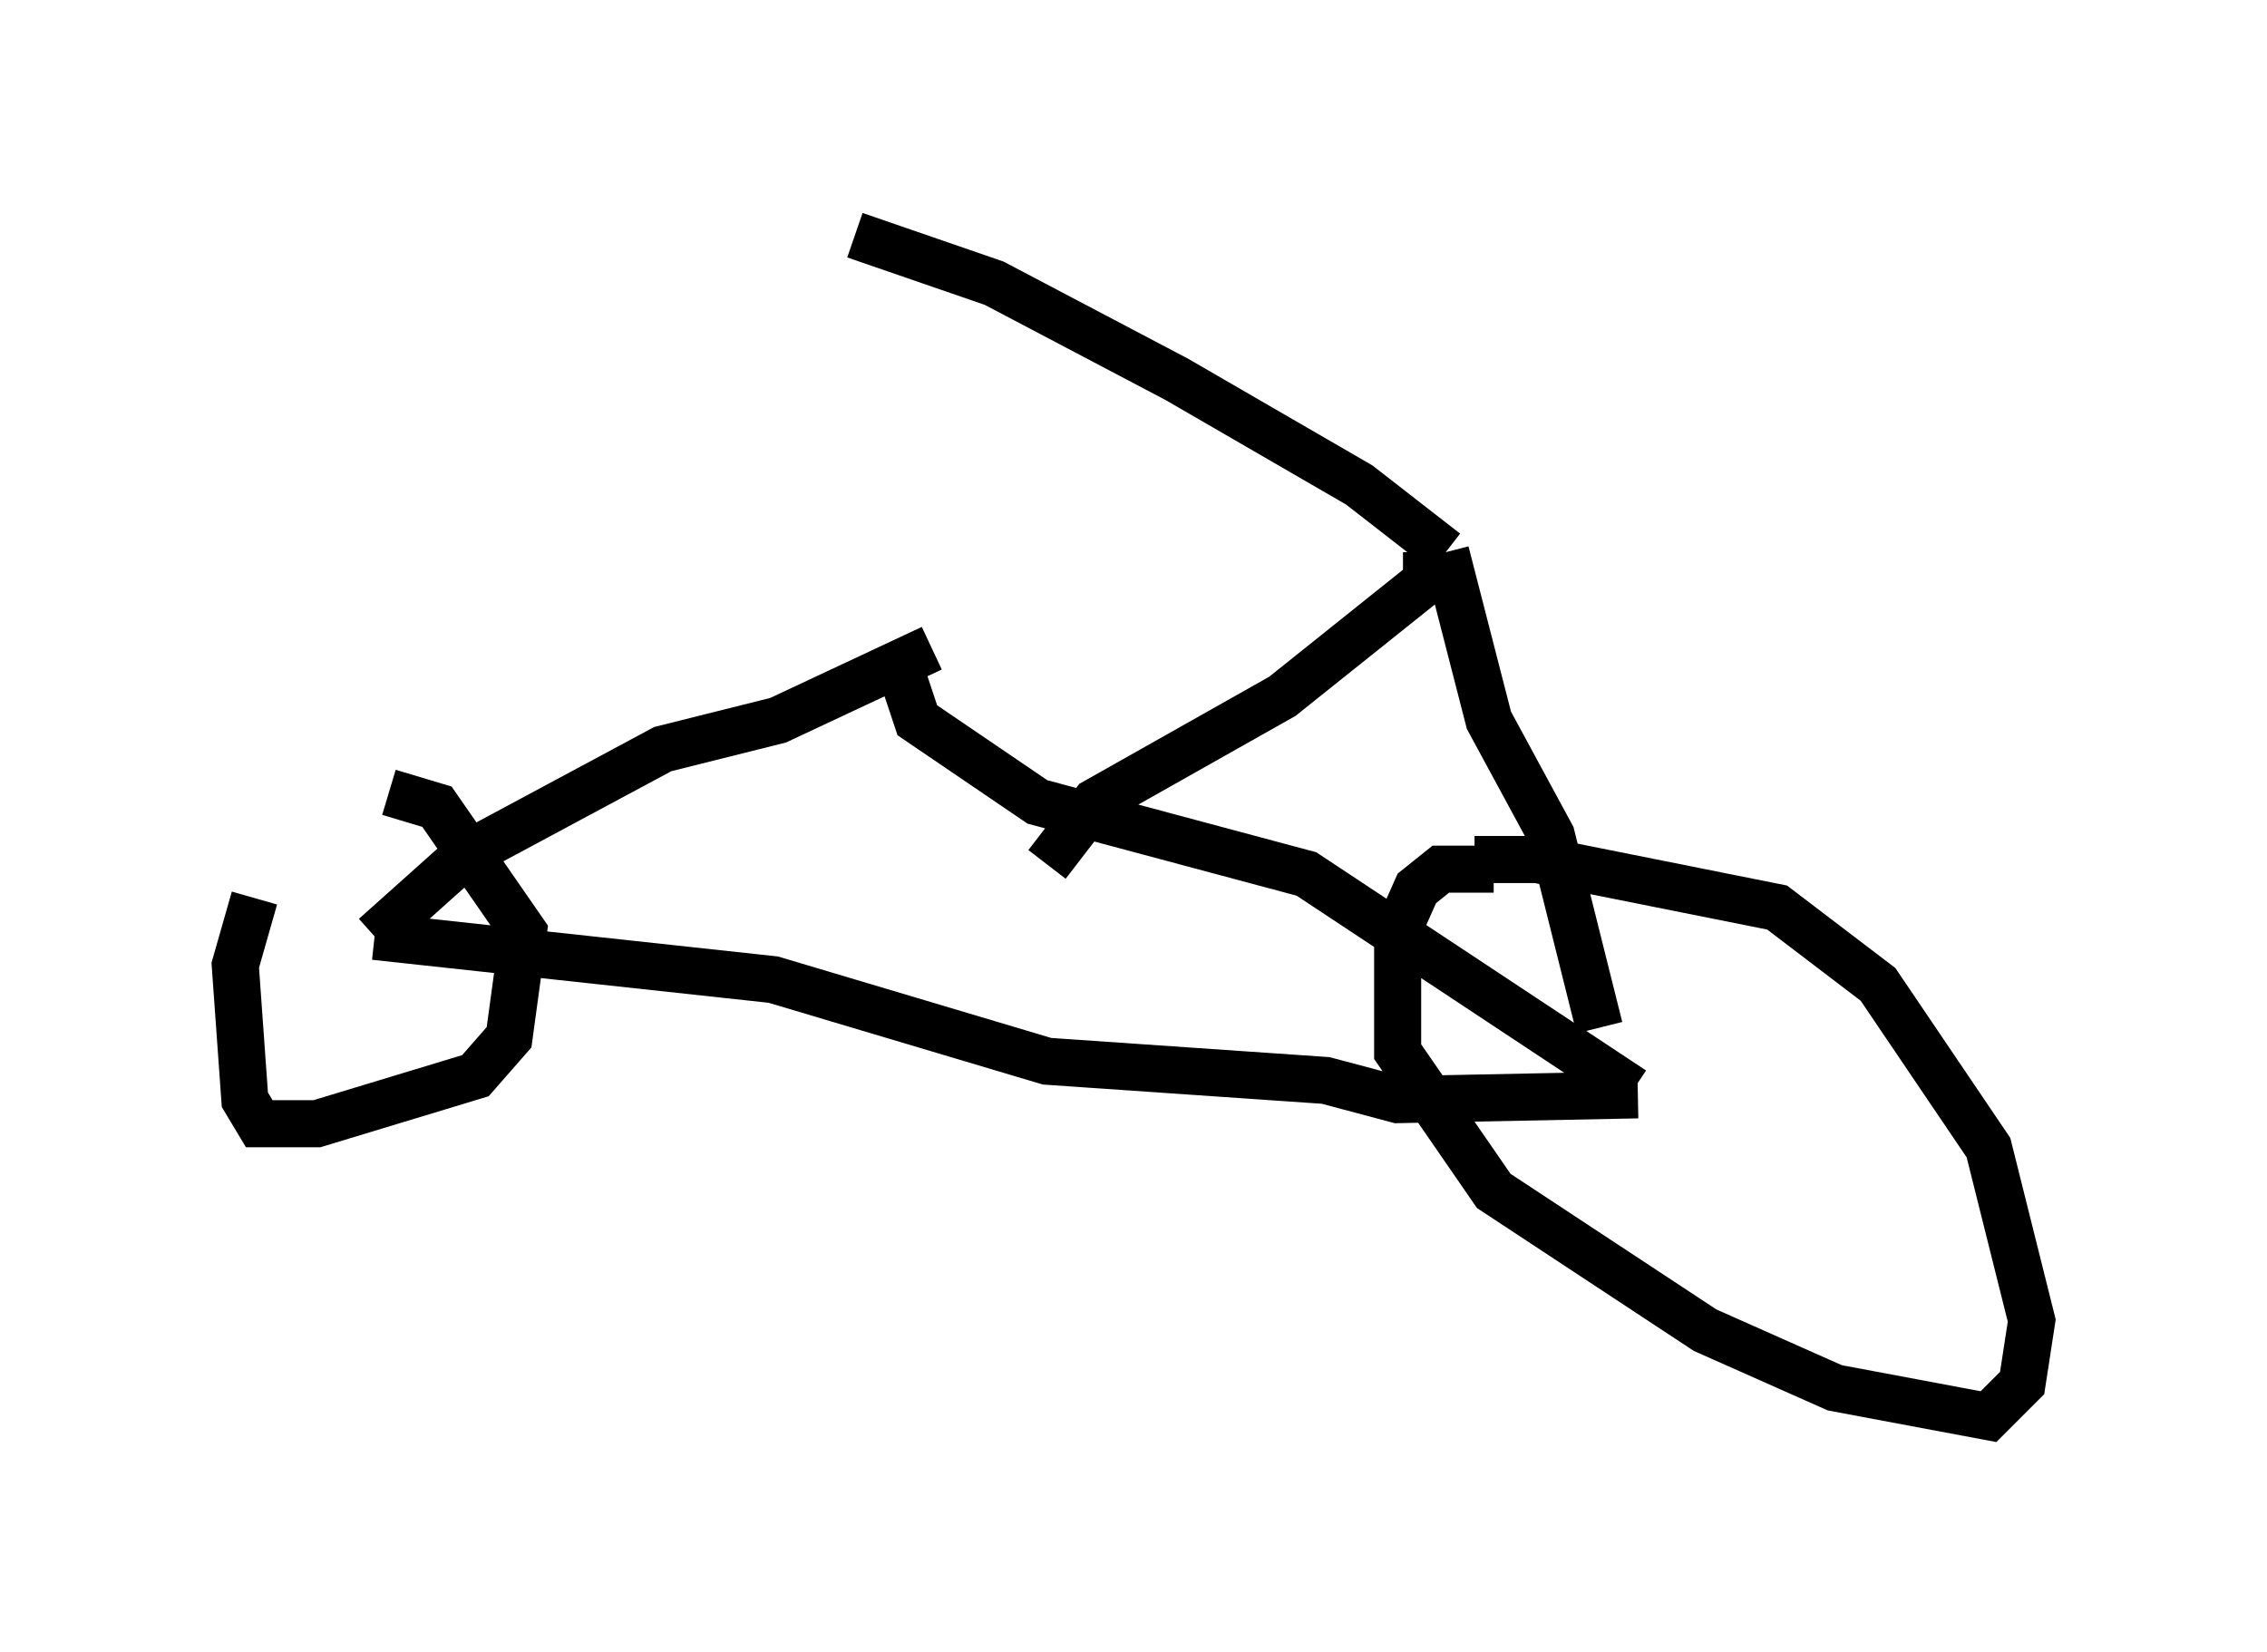 <?xml version="1.0" encoding="utf-8" ?>
<svg baseProfile="full" height="35.113" version="1.1" width="48.18" xmlns="http://www.w3.org/2000/svg" xmlns:ev="http://www.w3.org/2001/xml-events" xmlns:xlink="http://www.w3.org/1999/xlink"><defs /><rect fill="white" height="35.113" width="48.18" x="0" y="0" /><path d="M7.96, 17.148 m-2.552, 1.94 l-0.408, 1.429 0.204, 2.858 l0.306, 0.51 1.225, 0.0 l3.369, -1.021 0.715, -0.817 l0.306, -2.246 -1.838, -2.654 l-1.021, -0.306 m23.479, 1.633 l-1.123, 0.0 -0.51, 0.408 l-0.408, 0.919 0.0, 2.552 l2.042, 2.96 4.492, 2.96 l2.756, 1.225 3.267, 0.613 l0.715, -0.715 0.204, -1.327 l-0.919, -3.675 -2.348, -3.471 l-2.144, -1.633 -5.104, -1.021 l-1.327, 0.0 m3.471, 5.002 l-5.104, 0.102 -1.531, -0.408 l-5.921, -0.408 -5.819, -1.735 l-8.473, -0.919 m0.0, 0.0 l1.94, -1.735 4.185, -2.246 l2.45, -0.613 3.267, -1.531 m14.904, 9.392 l-6.942, -4.594 -5.717, -1.531 l-2.552, -1.735 -0.408, -1.225 m14.904, 7.758 l-1.021, -4.083 -1.327, -2.45 l-0.919, -3.573 m0.0, 0.0 l-1.838, -1.429 -3.879, -2.246 l-3.879, -2.042 -2.96, -1.021 m12.148, 6.738 l0.0, 0.613 -3.063, 2.45 l-3.981, 2.246 -1.021, 1.327 " fill="none" stroke="black" stroke-width="1" /></svg>
